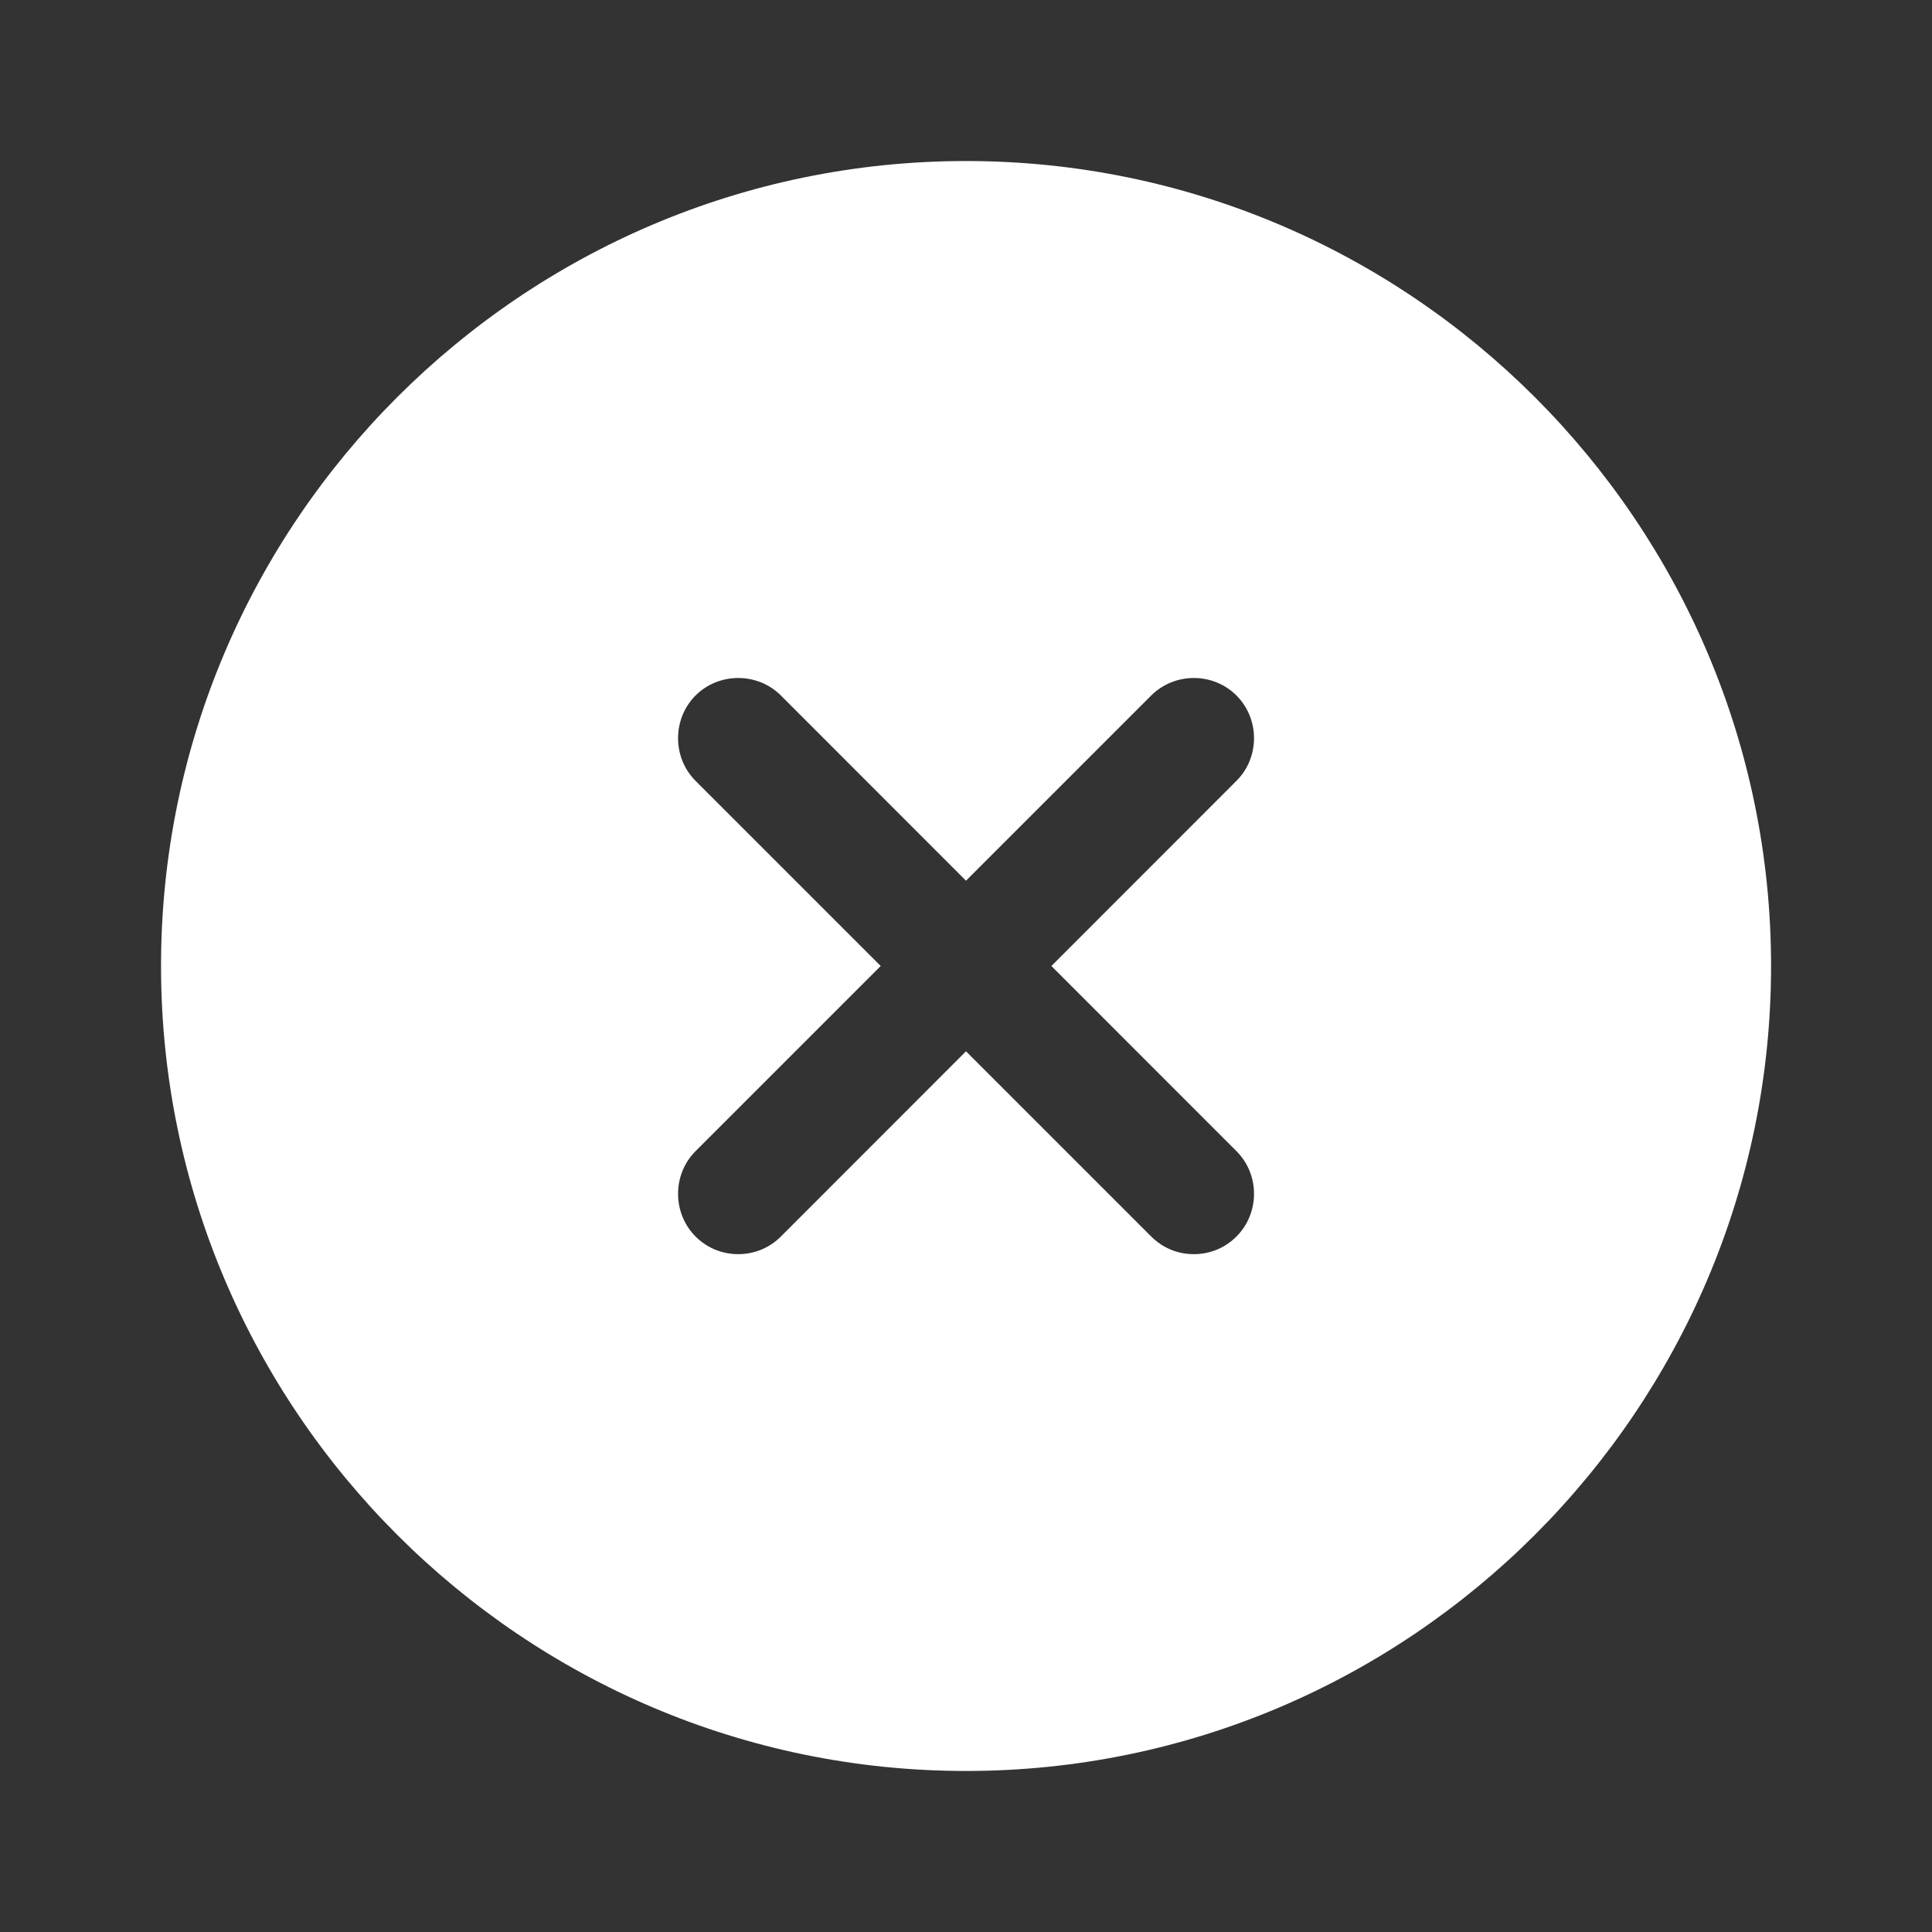 <svg xmlns="http://www.w3.org/2000/svg" width="20" height="20" viewBox="0 0 20 20" fill="none">
    <rect x="0" y="0" width="20" height="20" fill="#333333" stroke="none"/>
    <path d="M10 1.667C5.409 1.667 1.667 5.408 1.667 10C1.667 14.592 5.409 18.333 10 18.333C14.592 18.333 18.334 14.592 18.334 10C18.334 5.408 14.592 1.667 10 1.667ZM12.8 11.917C13.042 12.158 13.042 12.558 12.8 12.8C12.675 12.925 12.517 12.983 12.359 12.983C12.2 12.983 12.042 12.925 11.917 12.8L10 10.883L8.084 12.8C7.959 12.925 7.8 12.983 7.642 12.983C7.484 12.983 7.325 12.925 7.2 12.8C6.959 12.558 6.959 12.158 7.2 11.917L9.117 10L7.2 8.083C6.959 7.842 6.959 7.442 7.2 7.2C7.442 6.958 7.842 6.958 8.084 7.2L10 9.117L11.917 7.2C12.159 6.958 12.559 6.958 12.8 7.2C13.042 7.442 13.042 7.842 12.8 8.083L10.884 10L12.8 11.917Z" fill="white"/>
</svg>
